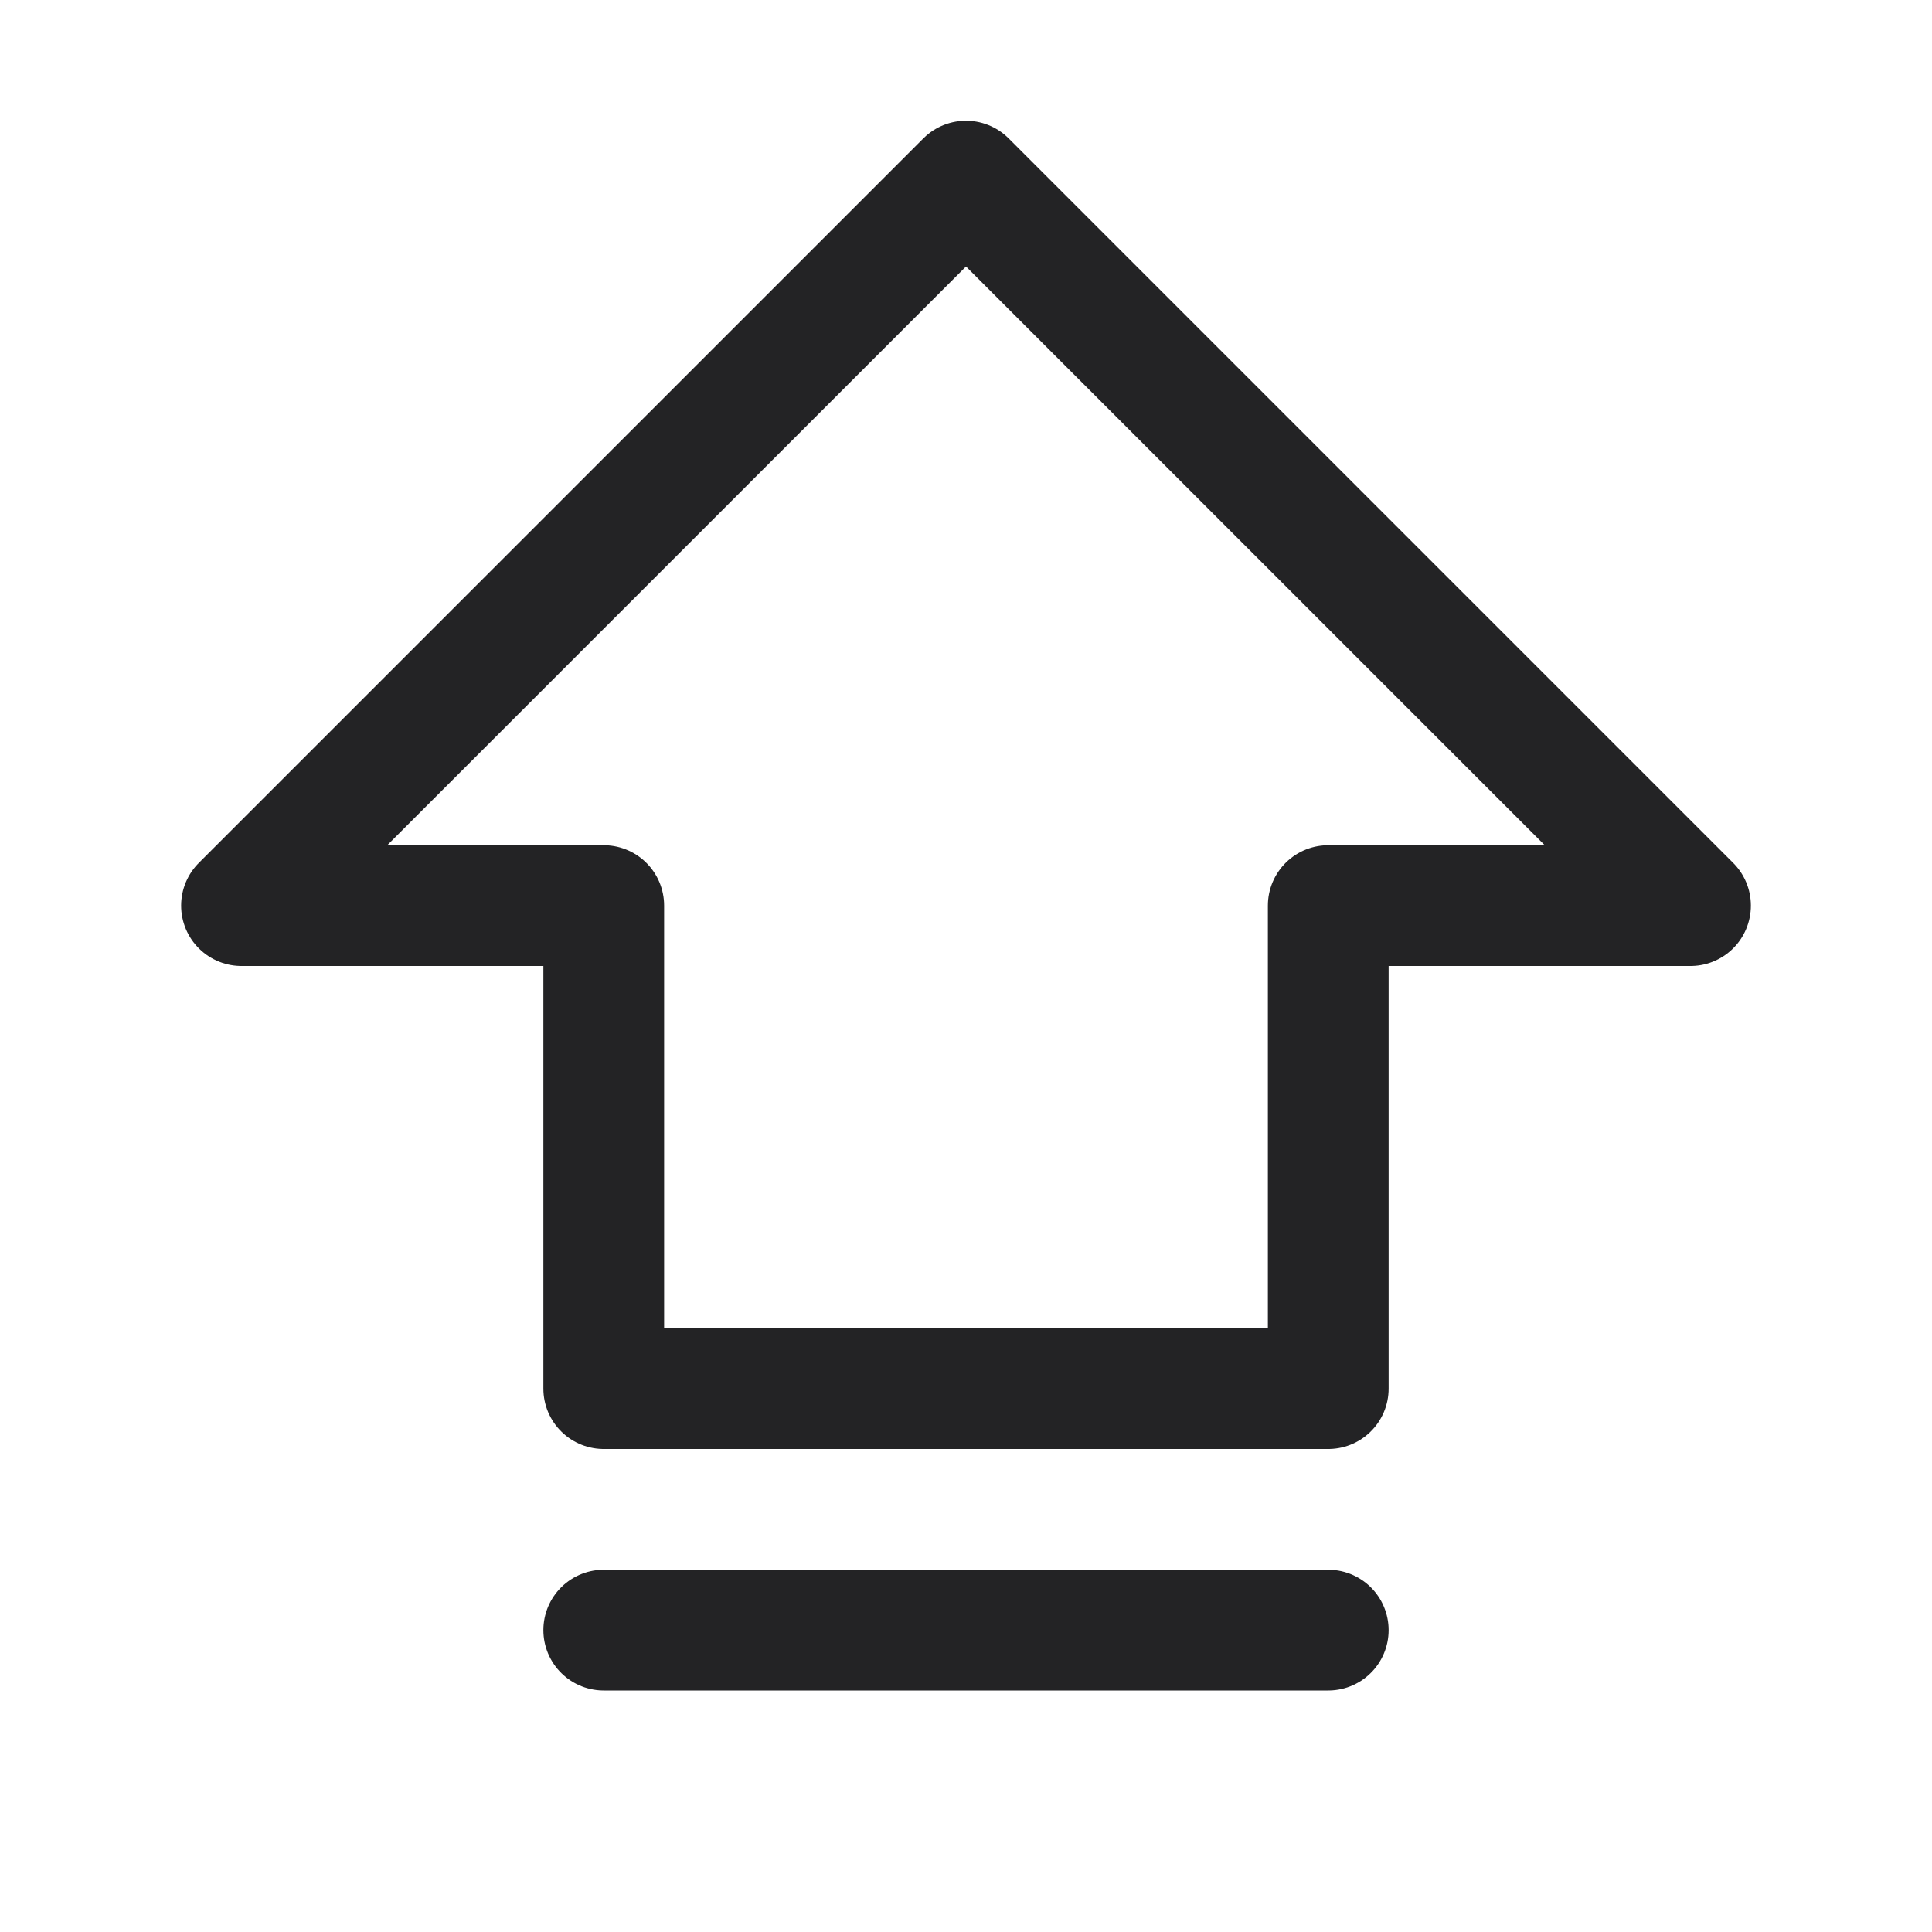 <svg width="20" height="20" viewBox="0 0 20 20" fill="none" xmlns="http://www.w3.org/2000/svg">
<path d="M2.5 9.375L10 1.875L17.5 9.375H13.75V14.375H6.25V9.375H2.5Z" stroke="#232325" stroke-width="1.25" stroke-linecap="round" stroke-linejoin="round"/>
<path d="M13.75 16.875H6.25" stroke="#232325" stroke-width="1.25" stroke-linecap="round" stroke-linejoin="round"/>
</svg>
